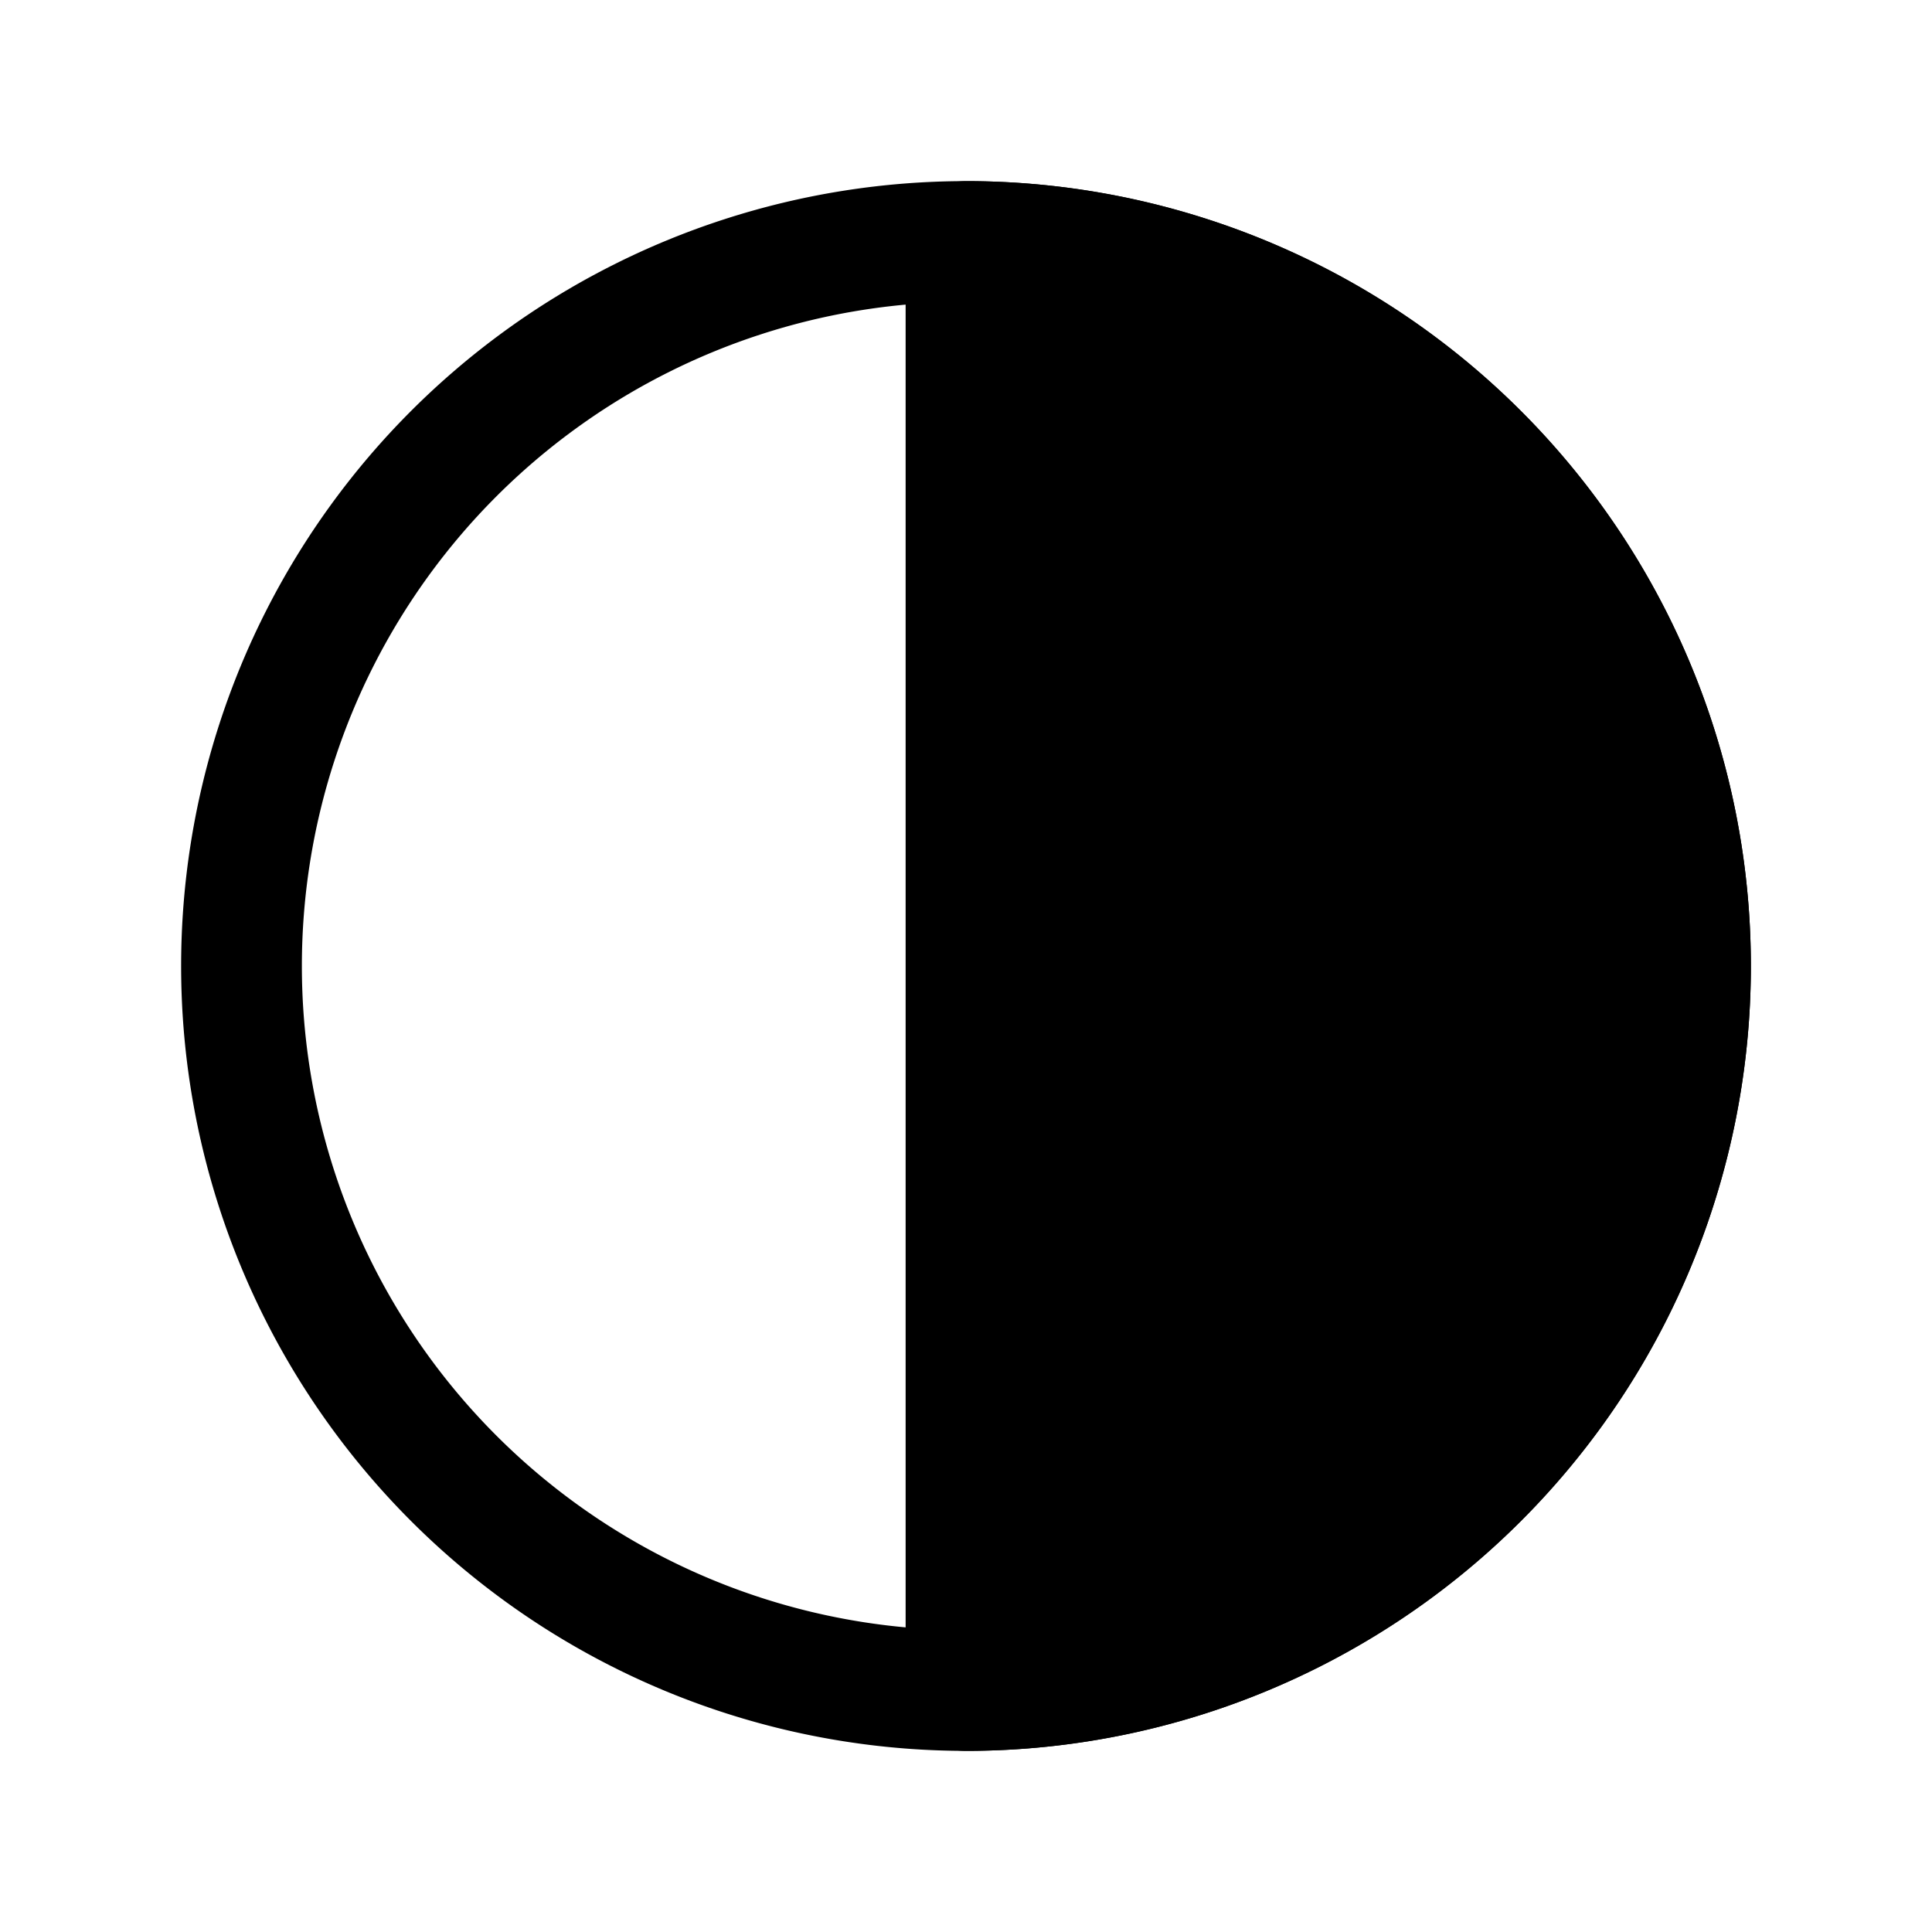 <svg xmlns="http://www.w3.org/2000/svg" fill="none" stroke-linecap="round" stroke-linejoin="round" viewBox="0 0 24 24" stroke-width="1.5" stroke="currentColor" aria-hidden="true" data-slot="icon" height="16px" width="16px">
  <path fill="currentColor" d="M12 21a9 9 0 0 0 0-18m0 0v18"/>
  <path d="M3 12a9 9 0 1 0 18 0 9 9 0 0 0-18 0"/>
</svg>
